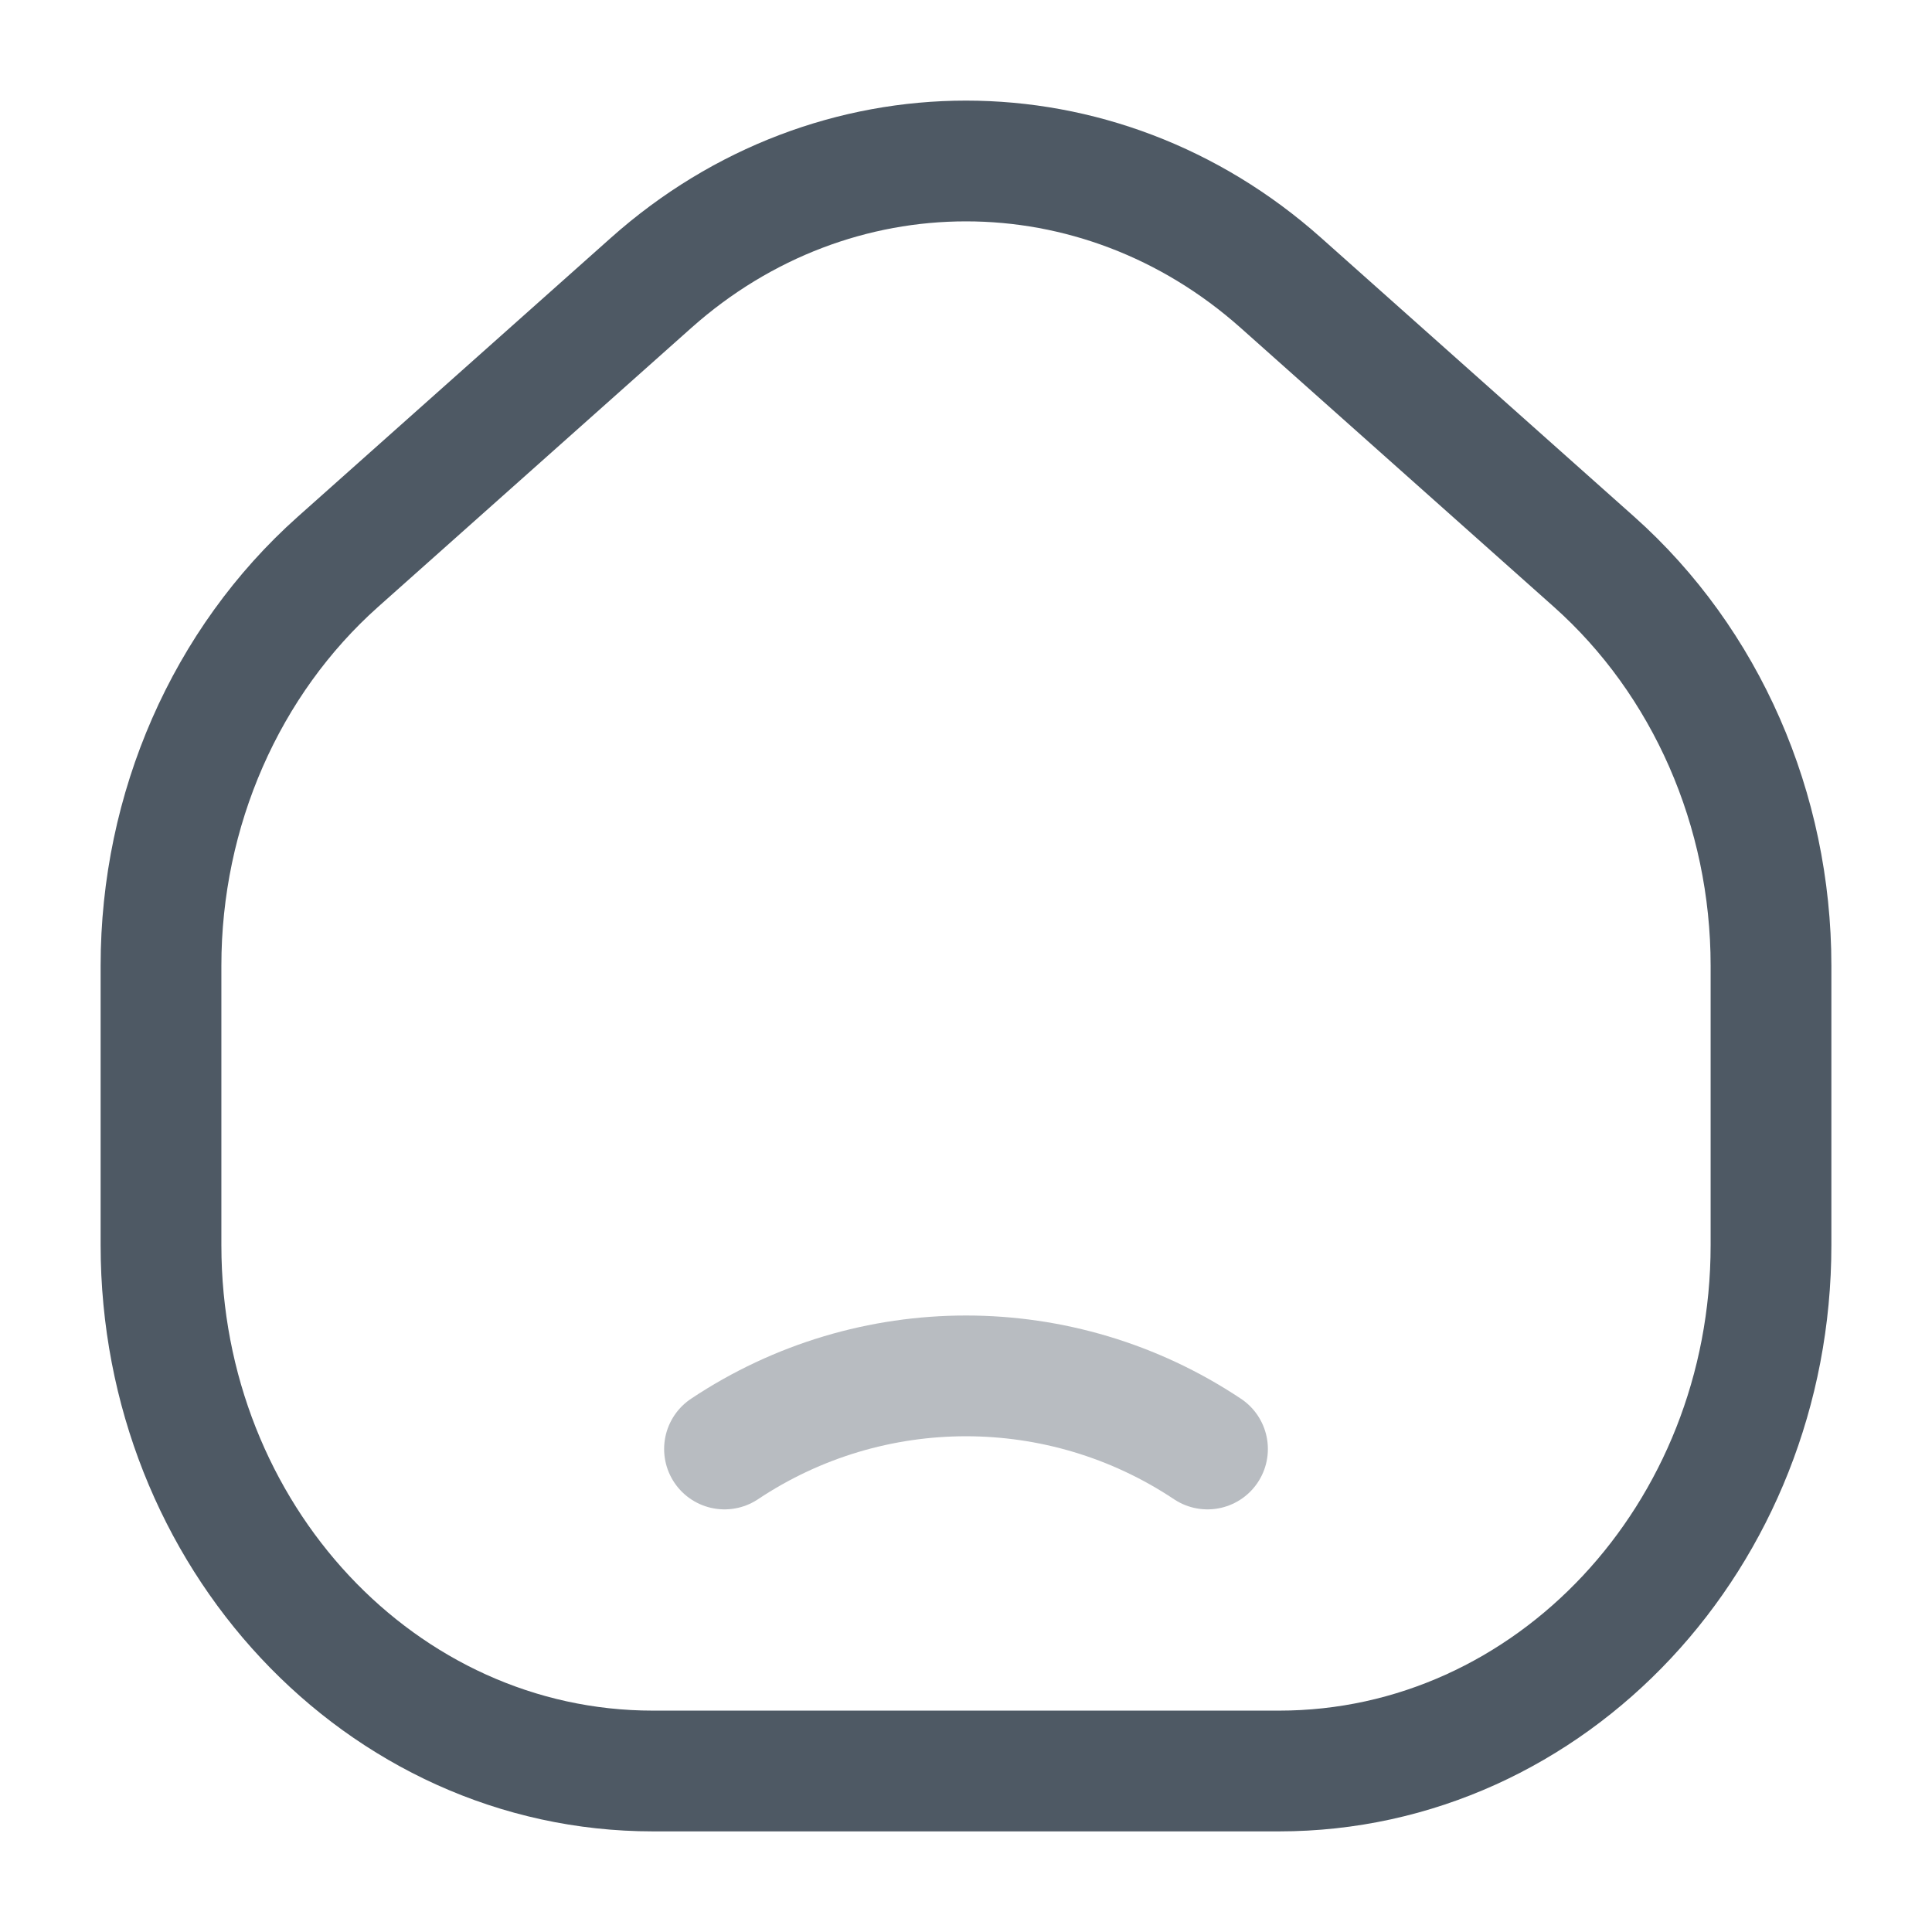 <svg width="24" height="24" viewBox="0 0 24 24" fill="none" xmlns="http://www.w3.org/2000/svg">
<path opacity="0.4" d="M9 18V18C10.817 16.789 13.183 16.789 15 18V18" stroke="#4E5964" stroke-width="1.5" stroke-linecap="round"/>
<path d="M2 11.996C2 10.057 2.806 8.219 4.199 6.978L8.088 3.514C10.354 1.495 13.646 1.495 15.912 3.514L19.801 6.978C21.194 8.219 22 10.057 22 11.996V15.468C22 19.076 19.264 22 15.889 22H8.111C4.736 22 2 19.076 2 15.468V11.996Z" stroke="#4E5964" stroke-width="1.5"/>
</svg>
